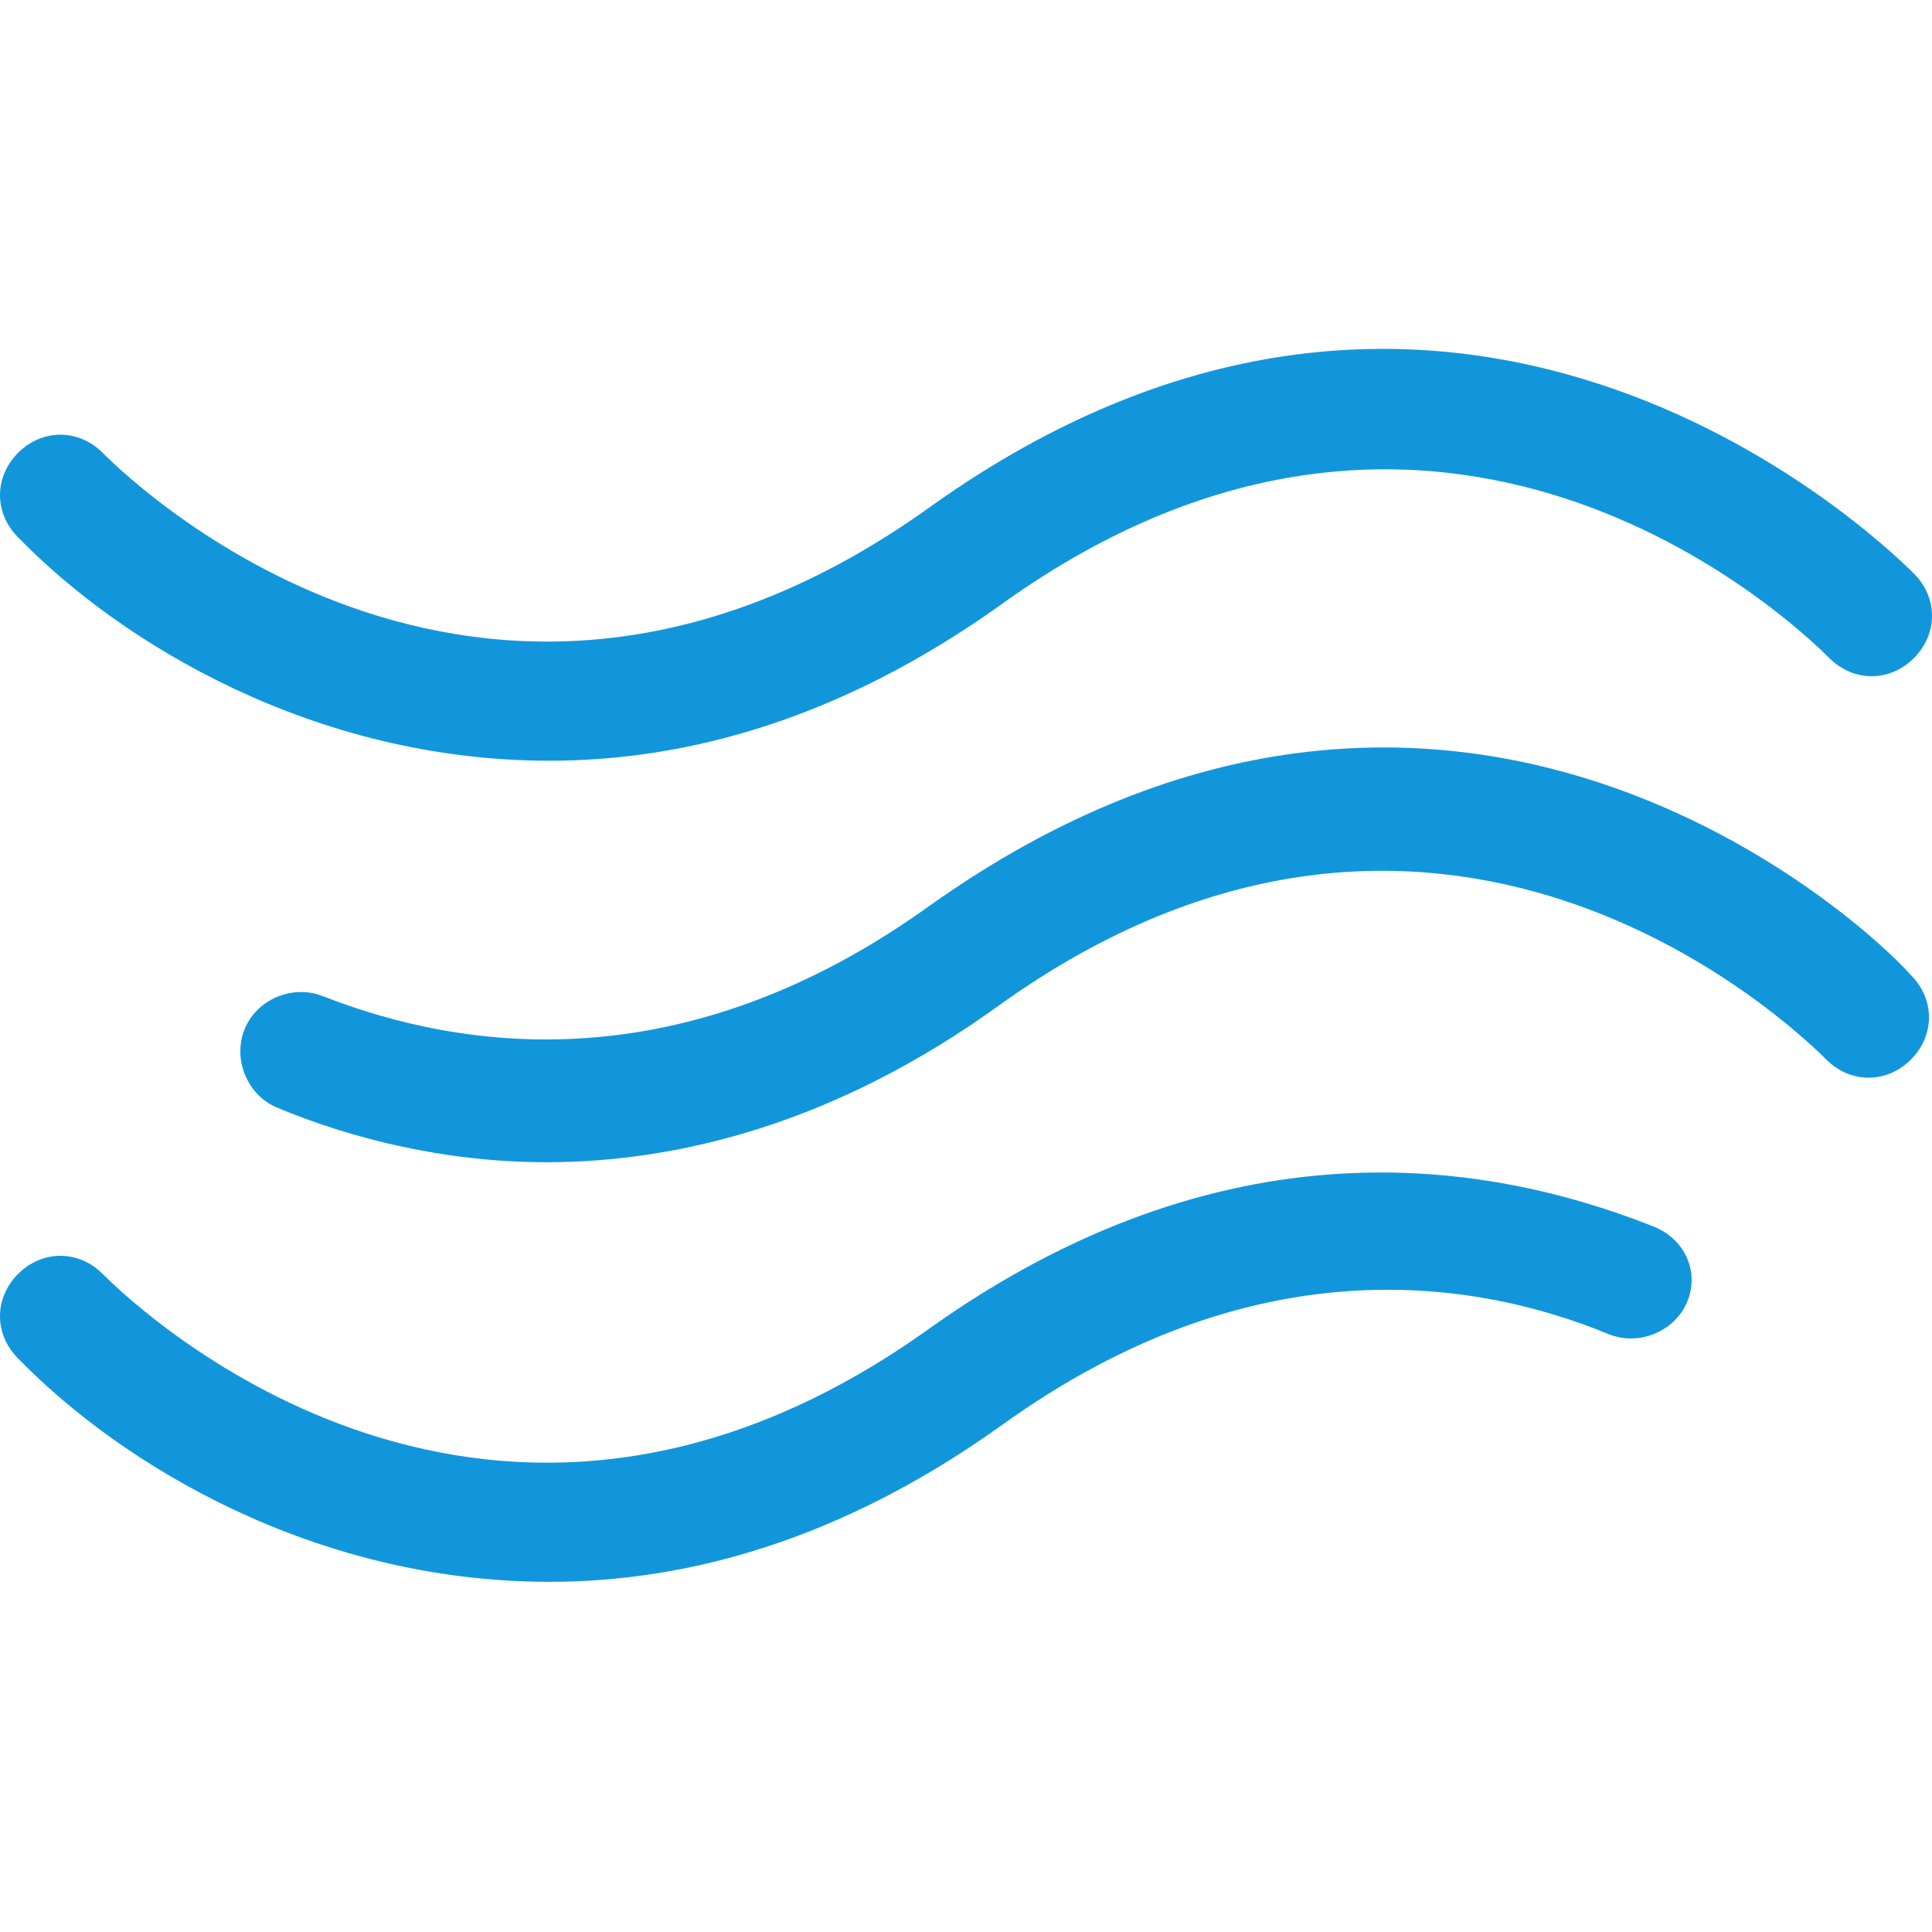 <?xml version="1.0" standalone="no"?><!DOCTYPE svg PUBLIC "-//W3C//DTD SVG 1.1//EN" "http://www.w3.org/Graphics/SVG/1.1/DTD/svg11.dtd"><svg t="1749566071110" class="icon" viewBox="0 0 1024 1024" version="1.1" xmlns="http://www.w3.org/2000/svg" p-id="4053" width="256" height="256" xmlns:xlink="http://www.w3.org/1999/xlink"><path d="M291.2 403.2c73.6 0 155.2-22.4 240-83.2 232-166.4 417.6 8 438.4 28.8 12.8 12.8 32 12.8 44.8 0 12.8-12.8 12.8-32 0-44.8-24-24-246.4-232-521.6-35.2C260.8 435.2 75.2 260.8 54.4 240c-12.8-12.8-32-12.8-44.8 0-12.8 12.8-12.8 32 0 44.8C64 340.8 166.4 403.2 291.2 403.2z" p-id="4054" fill="#1296db"></path><path d="M492.8 480c-131.2 94.4-248 76.8-321.6 48-16-6.4-35.2 1.6-41.6 17.6-6.4 16 1.6 35.2 17.6 41.6 38.4 16 88 28.8 142.4 28.8 70.4 0 153.6-20.8 240-83.2 232-166.4 417.6 8 438.4 28.8 12.8 12.8 32 12.8 44.8 0 12.8-12.8 12.8-32 0-44.8C990.4 491.2 769.6 283.2 492.8 480z" p-id="4055" fill="#1296db"></path><path d="M875.2 649.6c-89.6-35.2-227.2-56-382.4 54.4C260.8 870.4 75.2 696 54.4 675.2c-12.8-12.8-32-12.8-44.8 0-12.8 12.8-12.8 32 0 44.8 54.4 56 156.8 118.4 281.6 118.4 73.6 0 155.2-22.4 240-83.2 131.2-94.4 248-78.4 321.6-48 16 6.4 35.2-1.6 41.6-17.6C900.8 673.6 892.8 656 875.2 649.6z" p-id="4056" fill="#1296db"></path></svg>